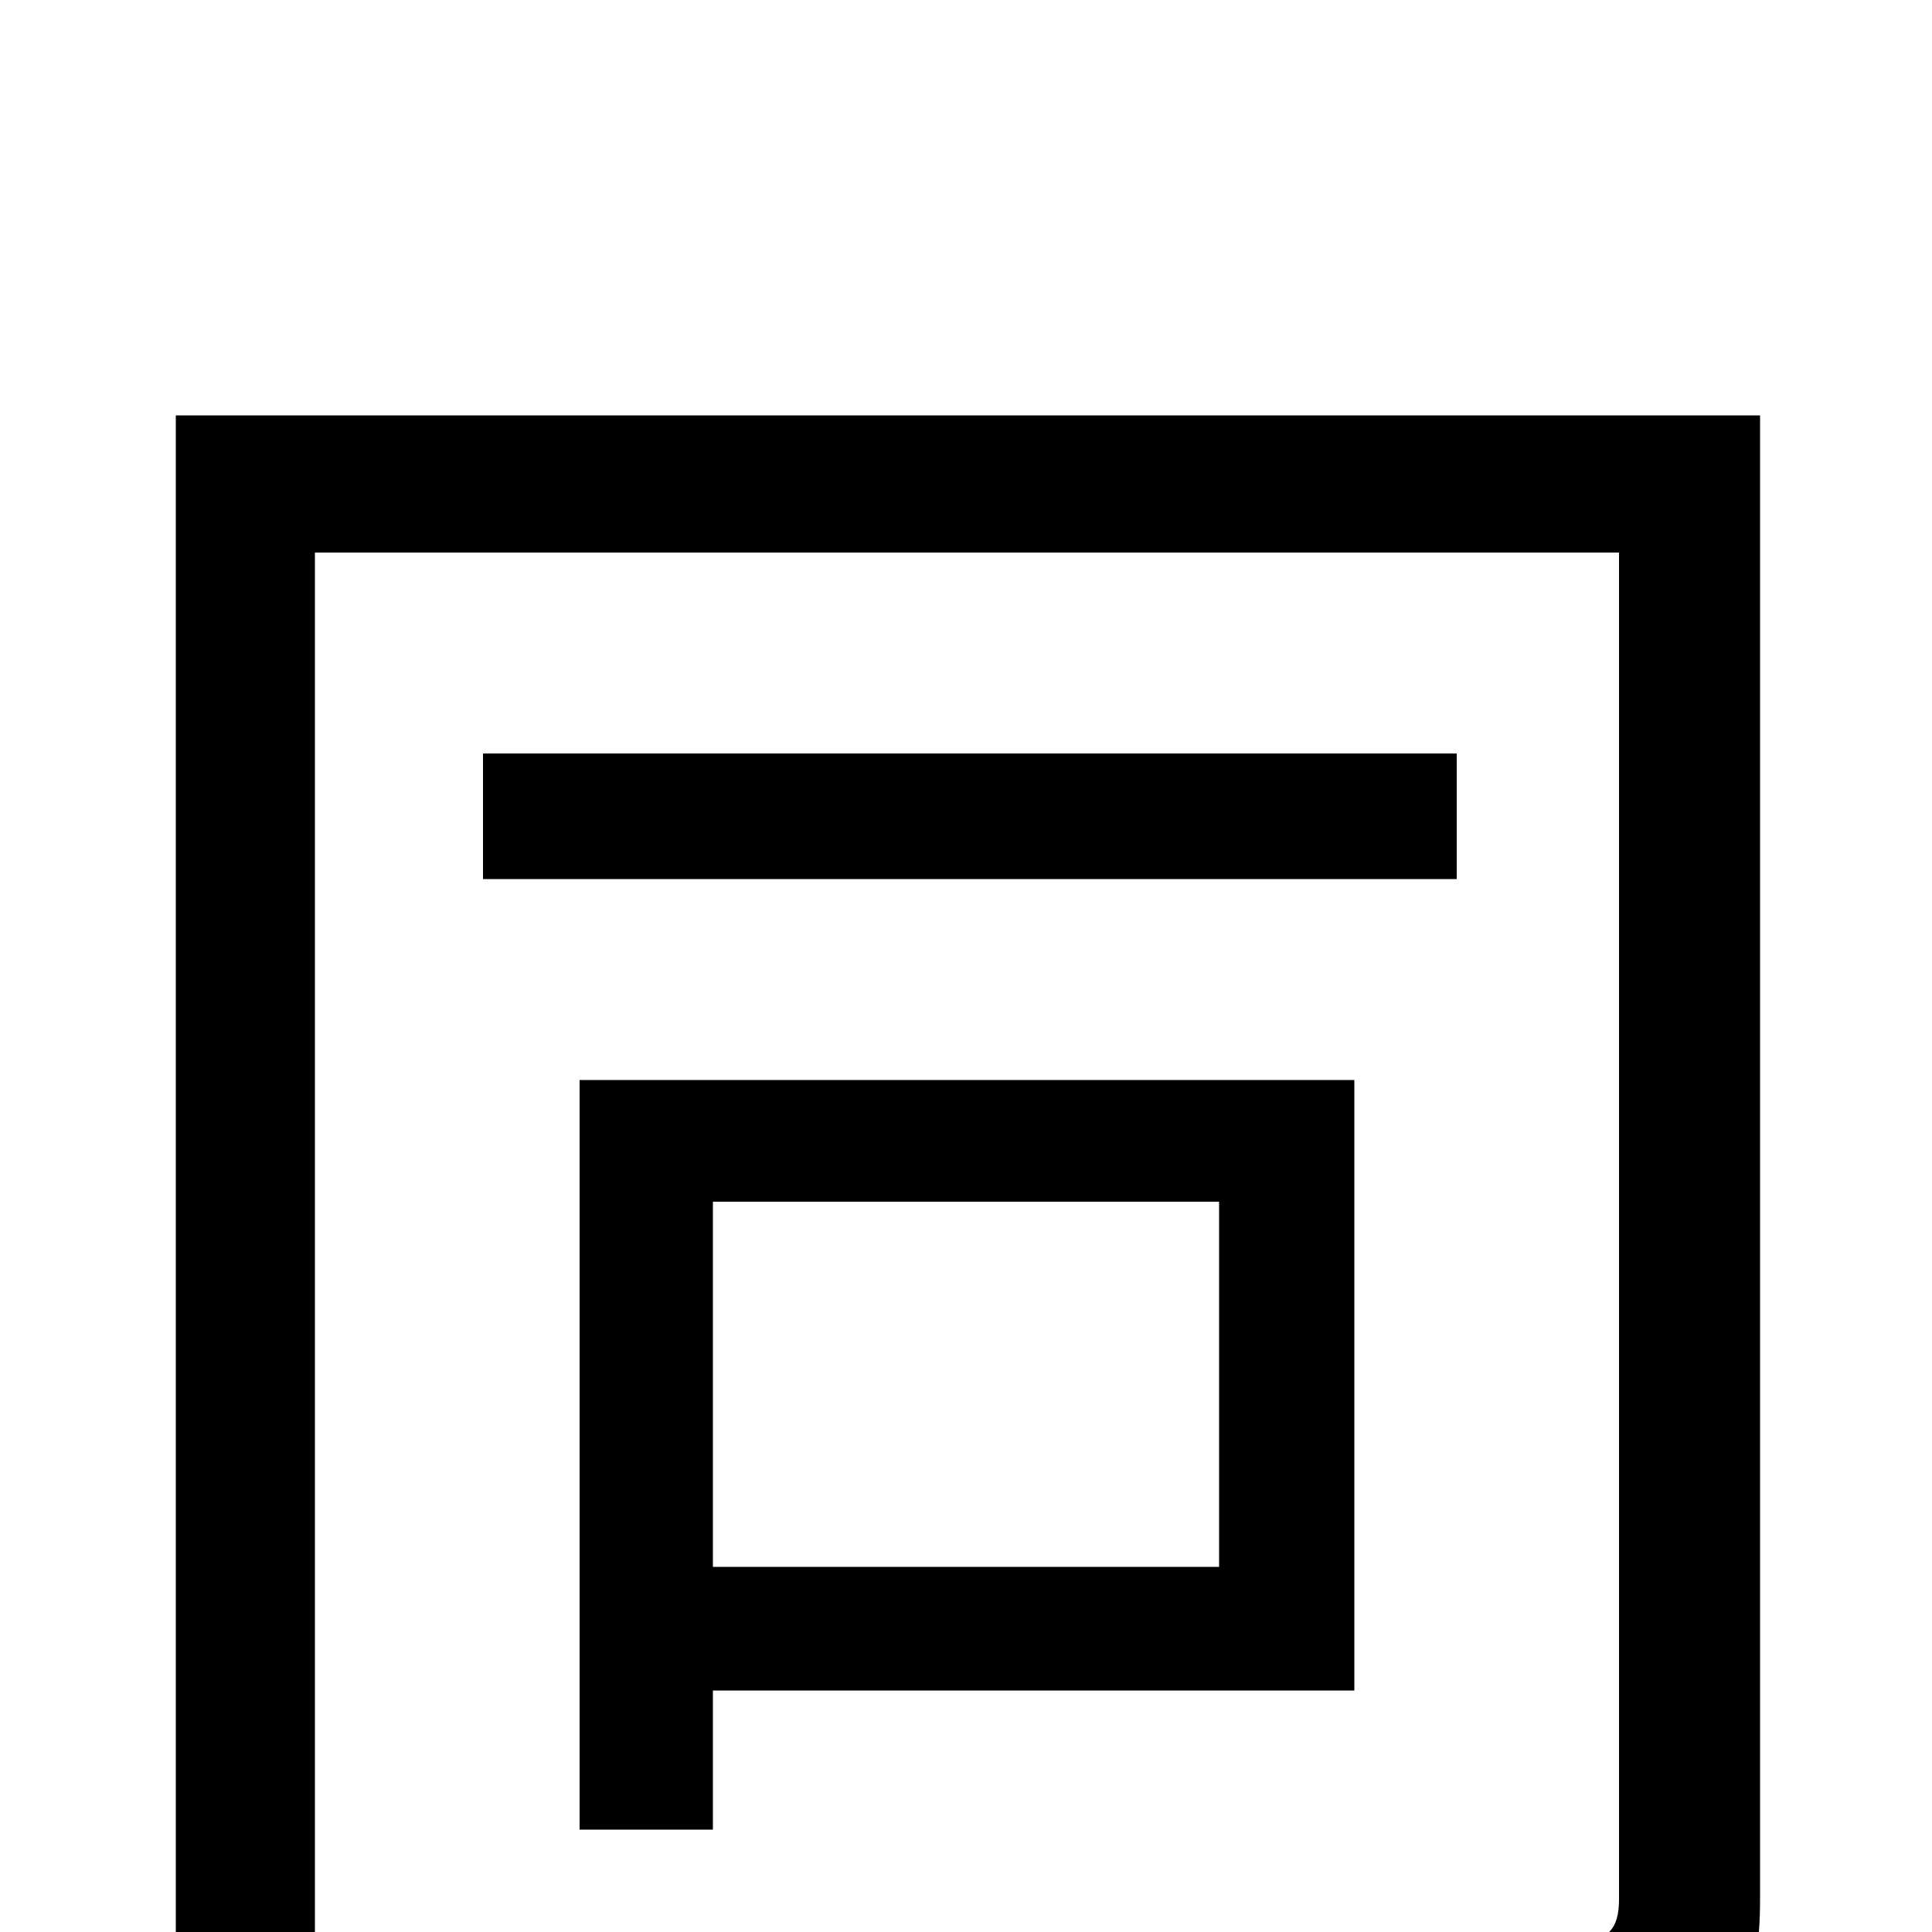 <svg xmlns="http://www.w3.org/2000/svg" viewBox="0 -1000 1000 1000">
	<path fill="#000000" d="M631 -378V-189H369V-378ZM701 -125V-441H300V-53H369V-125ZM754 -610H250V-545H754ZM911 -785H91V79H163V-714H838V-17C838 -1 832 5 814 6C797 7 739 7 676 5C688 25 700 57 703 78C789 78 839 76 870 64C900 51 911 29 911 -17Z"/>
</svg>
